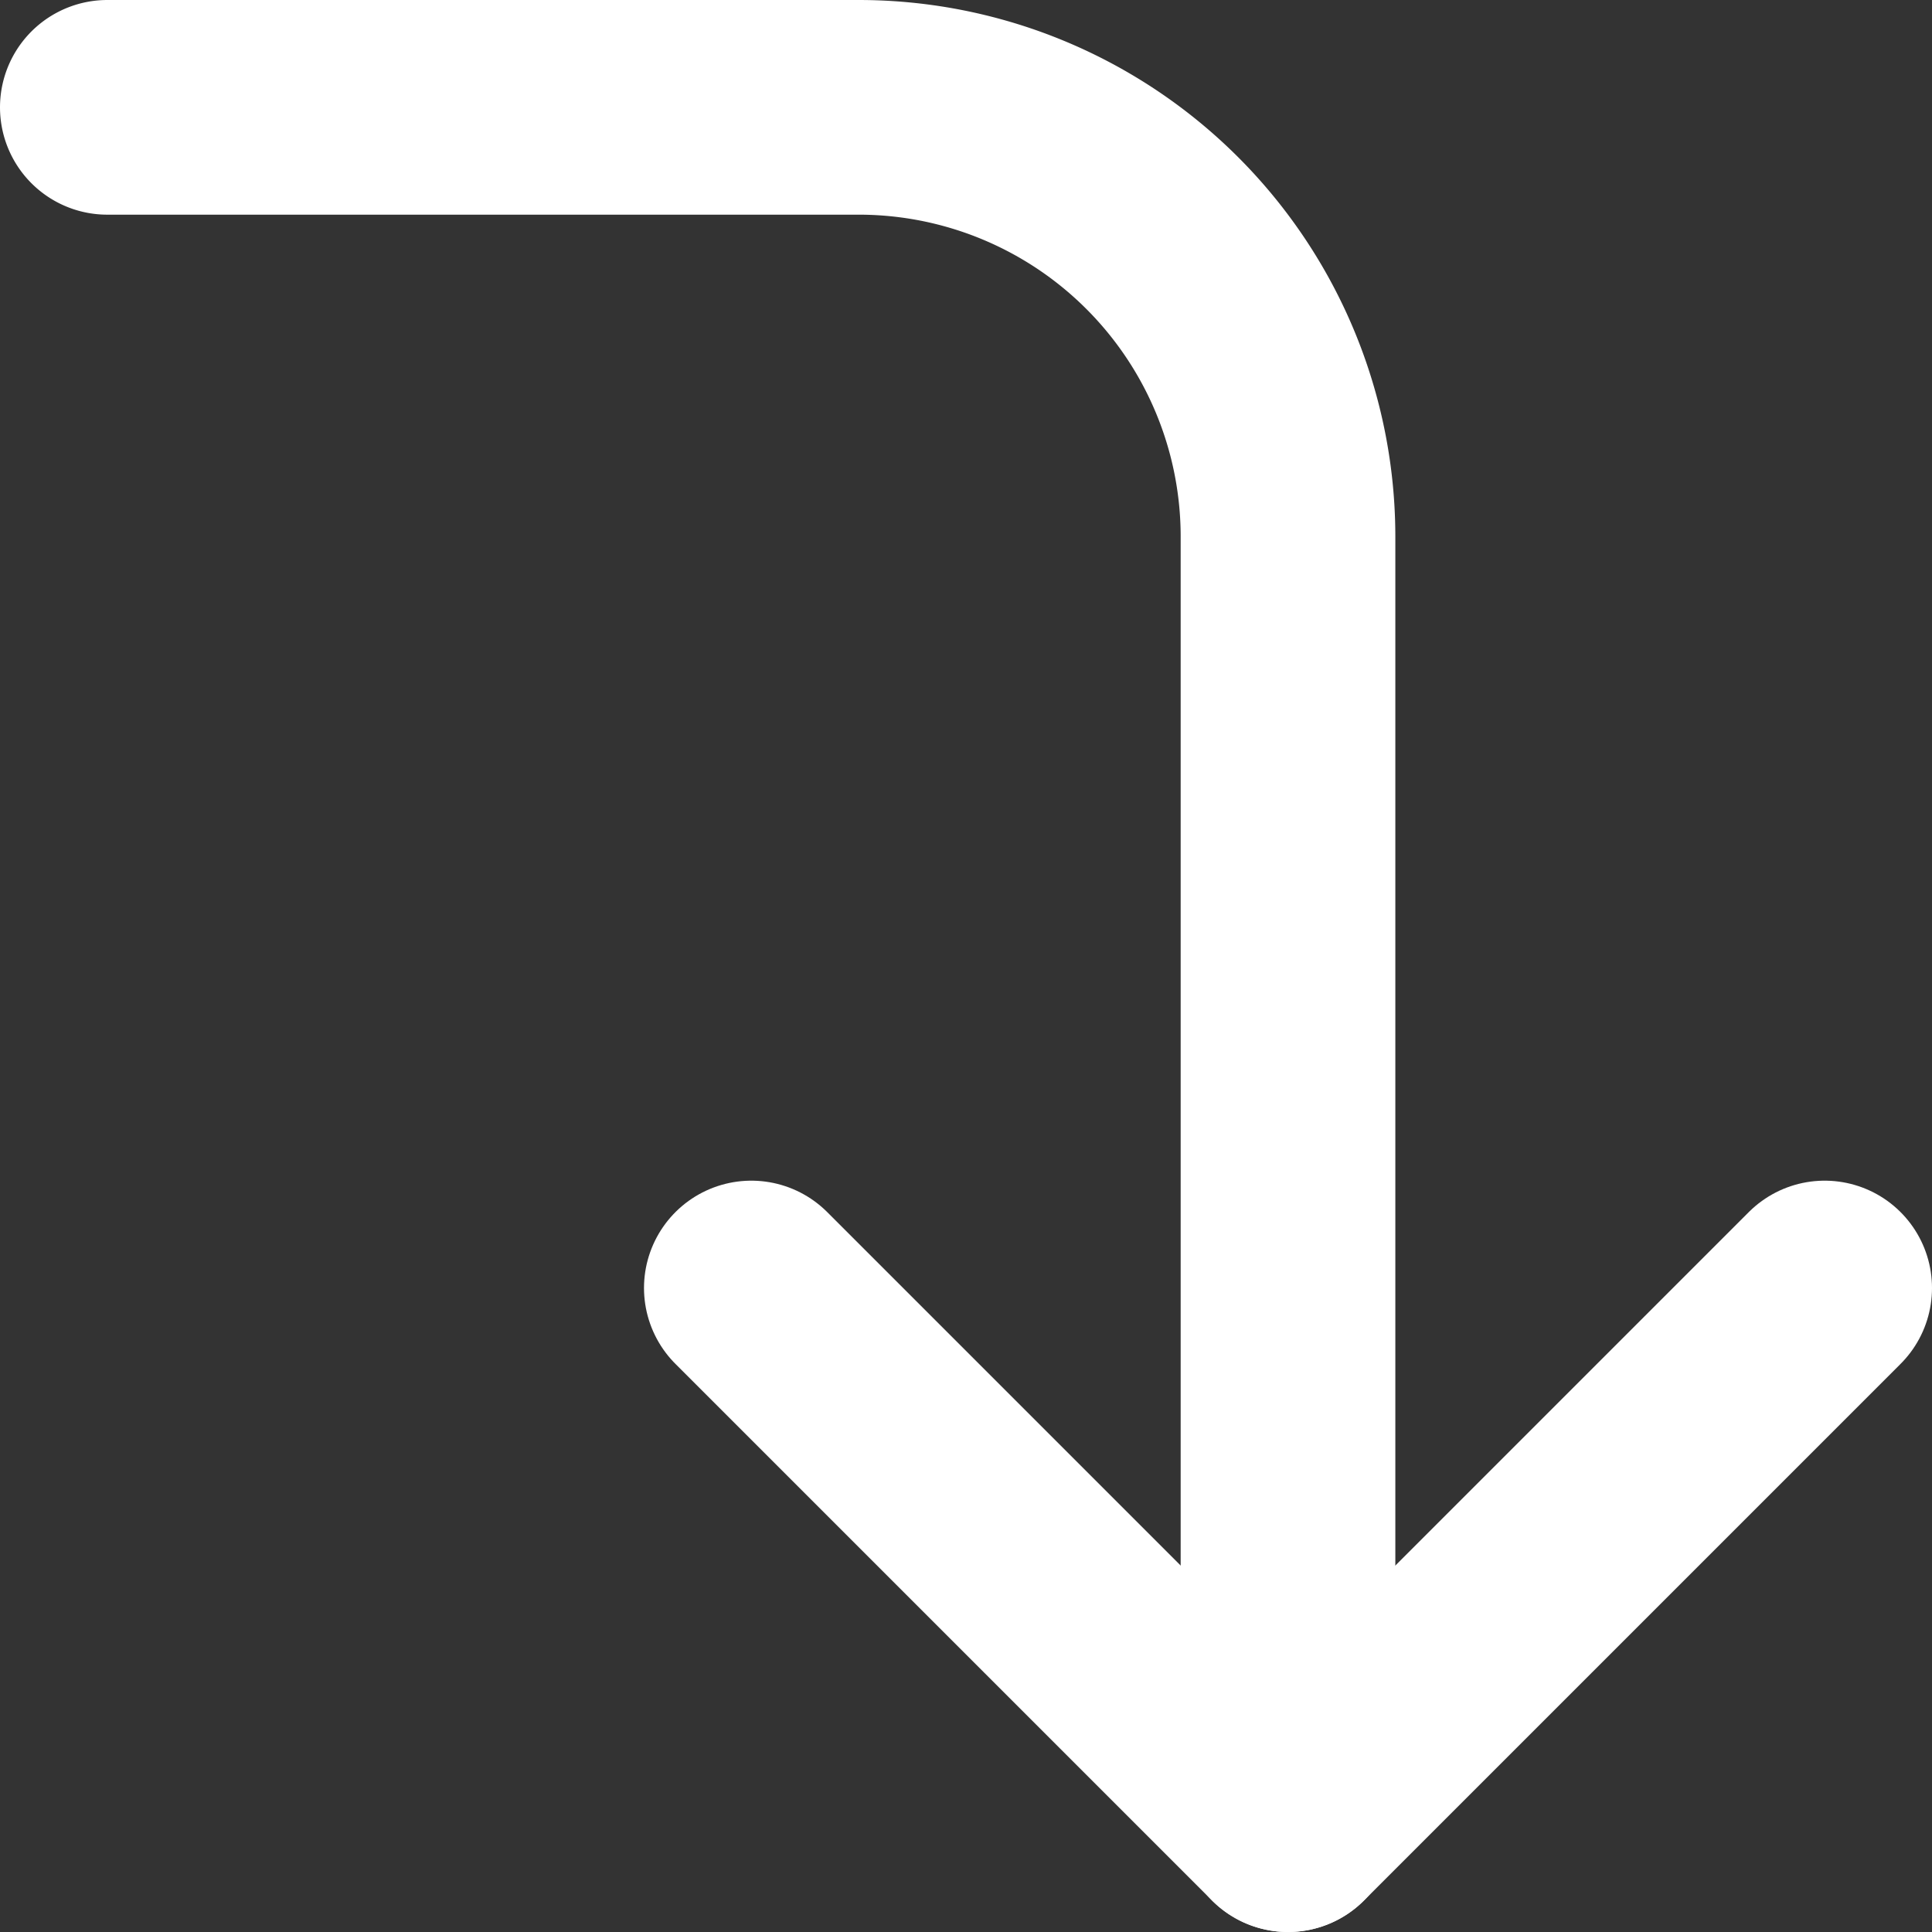 <svg xmlns="http://www.w3.org/2000/svg" width="18" height="18" viewBox="0 0 18 18" id="corner">
  <rect x="0" y="0" width="18" height="18" fill="#333333" stroke="none"/>
  <g fill="none" fill-rule="evenodd" stroke-linecap="round" stroke-linejoin="round">
    <g stroke="#ffffff" stroke-width="2" transform="translate(-971 -1567)">
      <g transform="translate(972 1568)">
        <path d="M6 11l5 5 5-5"></path>
        <path d="M0 0h7a4 4 0 0 1 4 4v12"></path>
      </g>
    </g>
  </g>
</svg>

